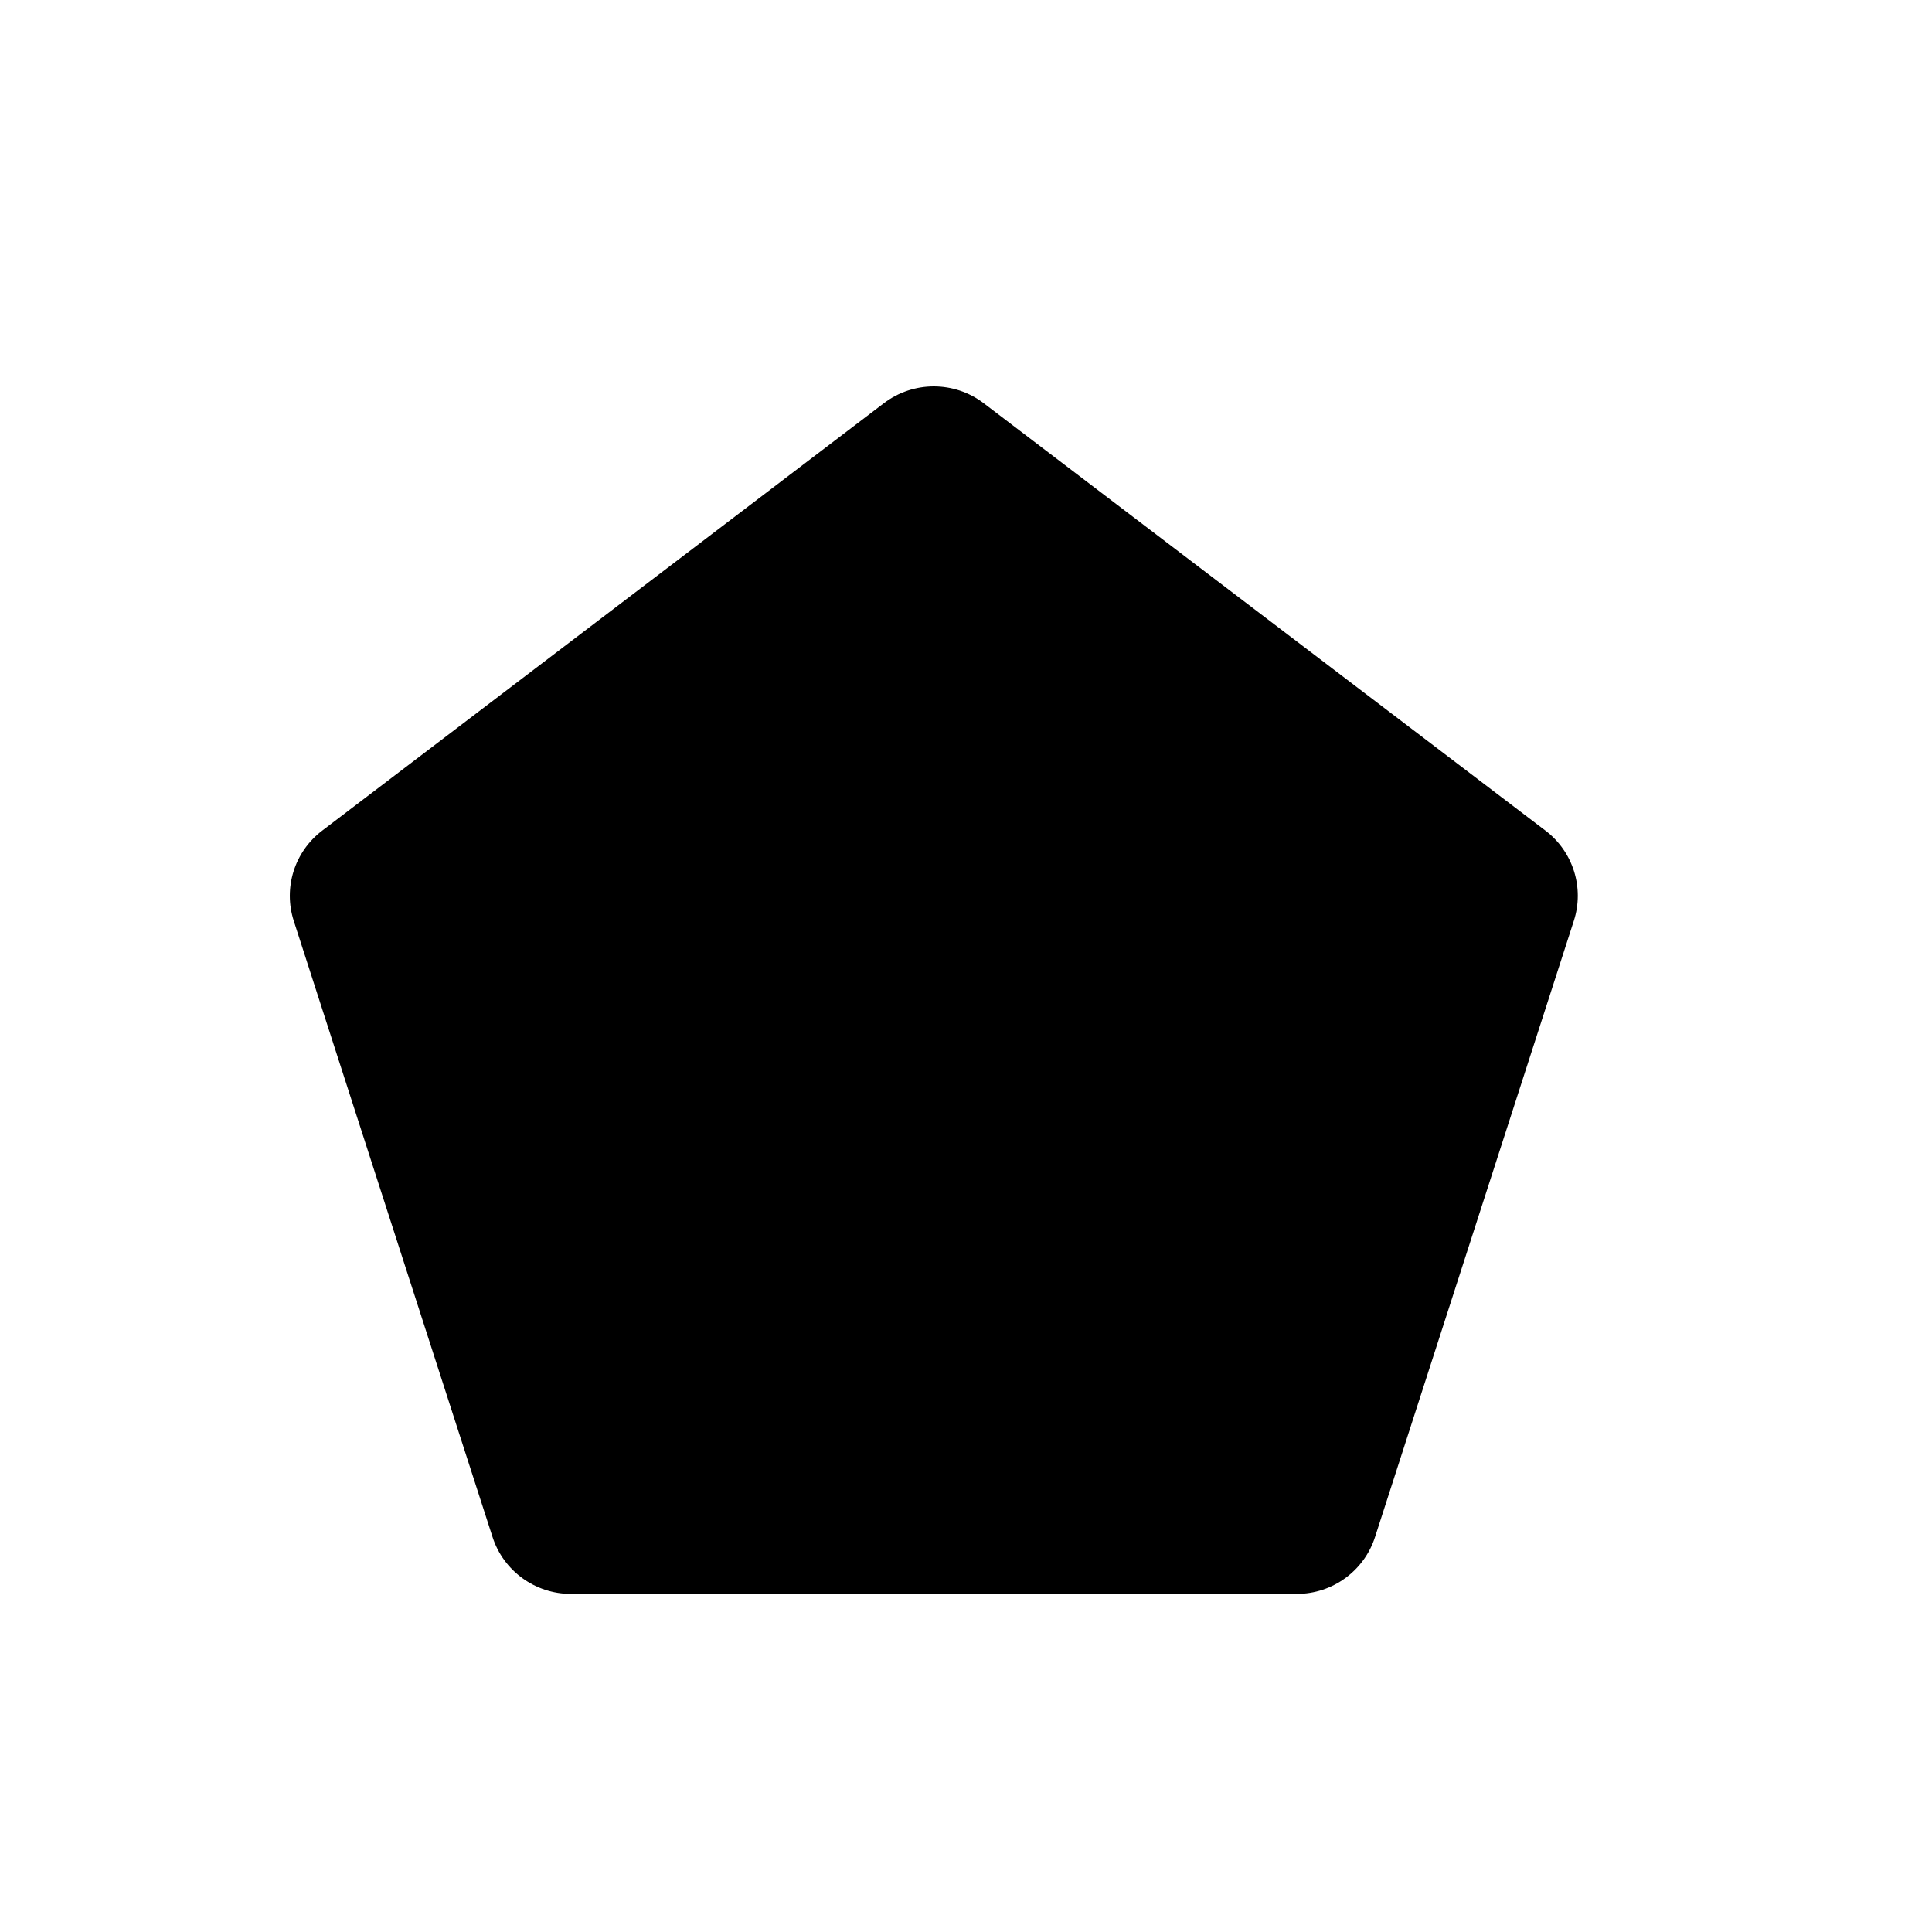 <svg width="20" height="20" viewBox="0 0 20 20" fill="none" xmlns="http://www.w3.org/2000/svg">
<path fill-rule="evenodd" clip-rule="evenodd" d="M9.15 4.174L3.335 8.599C3.048 8.817 2.931 9.191 3.041 9.533L5.099 15.912C5.212 16.262 5.54 16.5 5.91 16.5H13.424C13.794 16.5 14.121 16.262 14.234 15.912L16.292 9.533C16.403 9.191 16.285 8.817 15.999 8.599L10.183 4.174C9.878 3.942 9.455 3.942 9.15 4.174Z" fill="black"/>
</svg>
